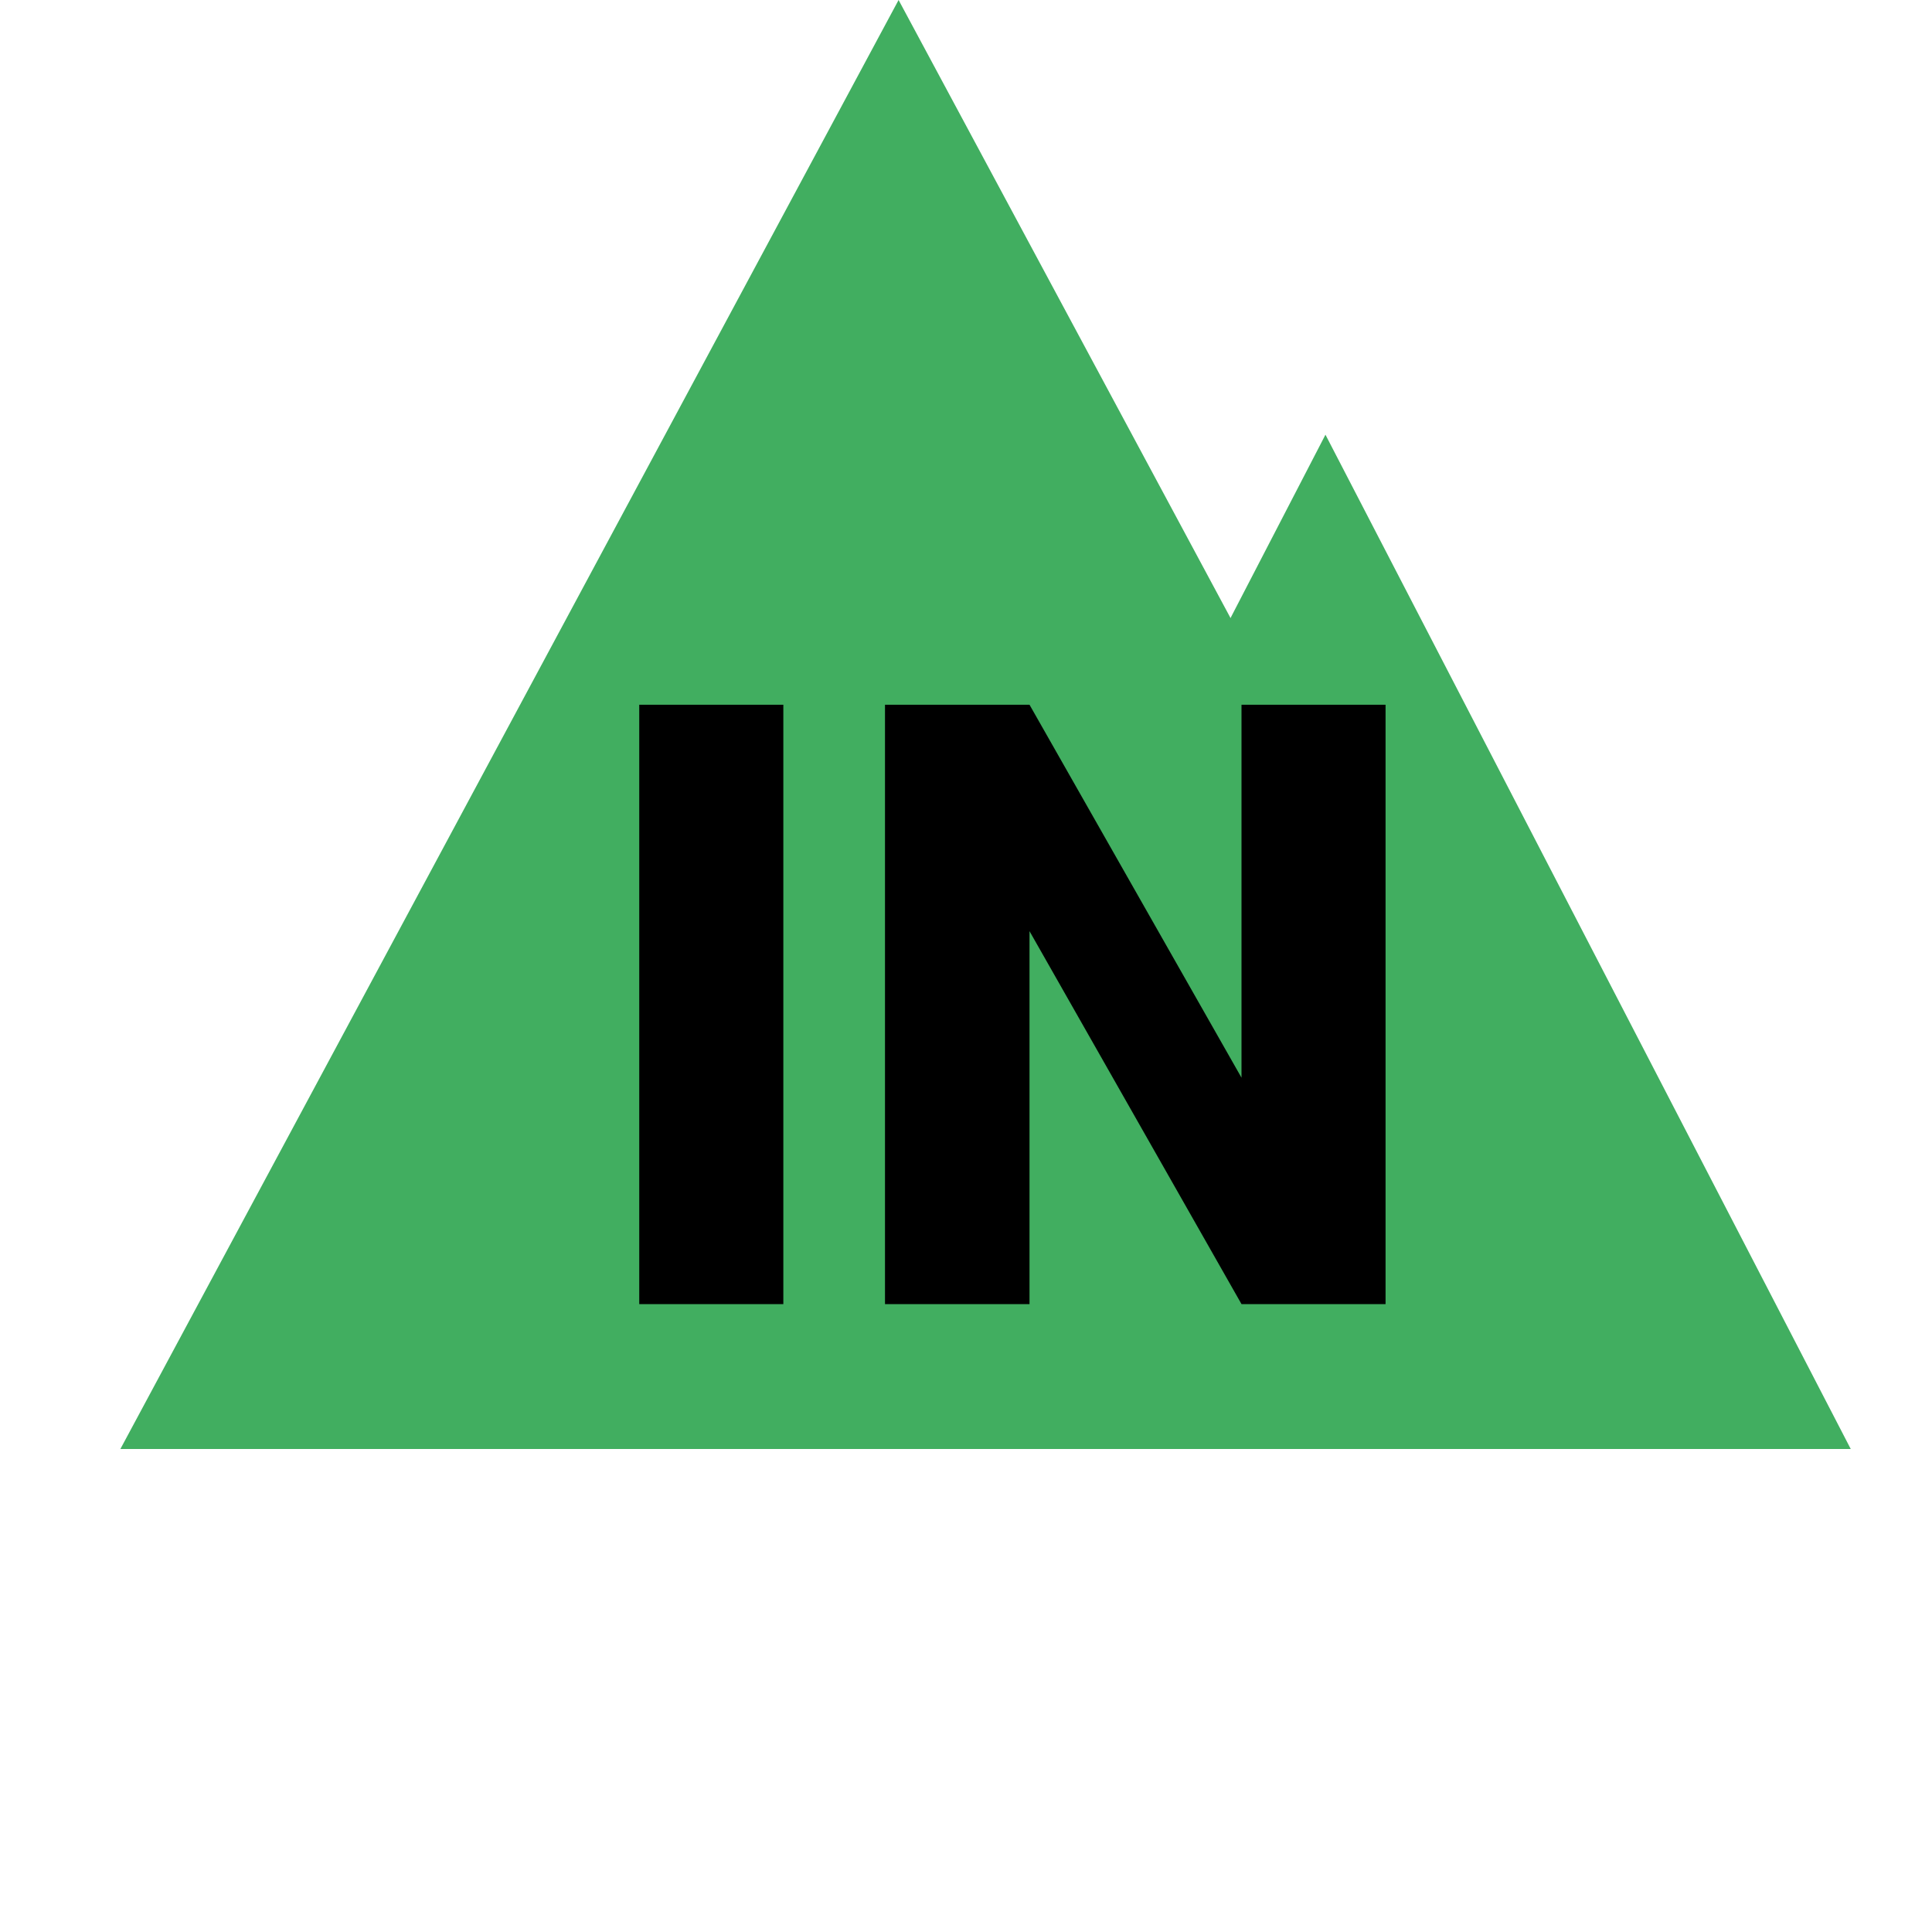 <svg width="55" height="55" viewBox="0 0 55 55" fill="none" xmlns="http://www.w3.org/2000/svg">
<path d="M25.581 0L47.736 41.25H3.427L25.581 0Z" fill="#41AE60"/>
<path d="M37.733 12.375L52.687 41.25H22.779L37.733 12.375Z" fill="#41AE60"/>
<path d="M22.3 20.062V37.125H18.198V20.062H22.3ZM39.444 20.062V37.125H35.343L29.308 26.508V37.125H25.194V20.062H29.308L35.343 30.68V20.062H39.444Z" fill="black"/>
</svg>
